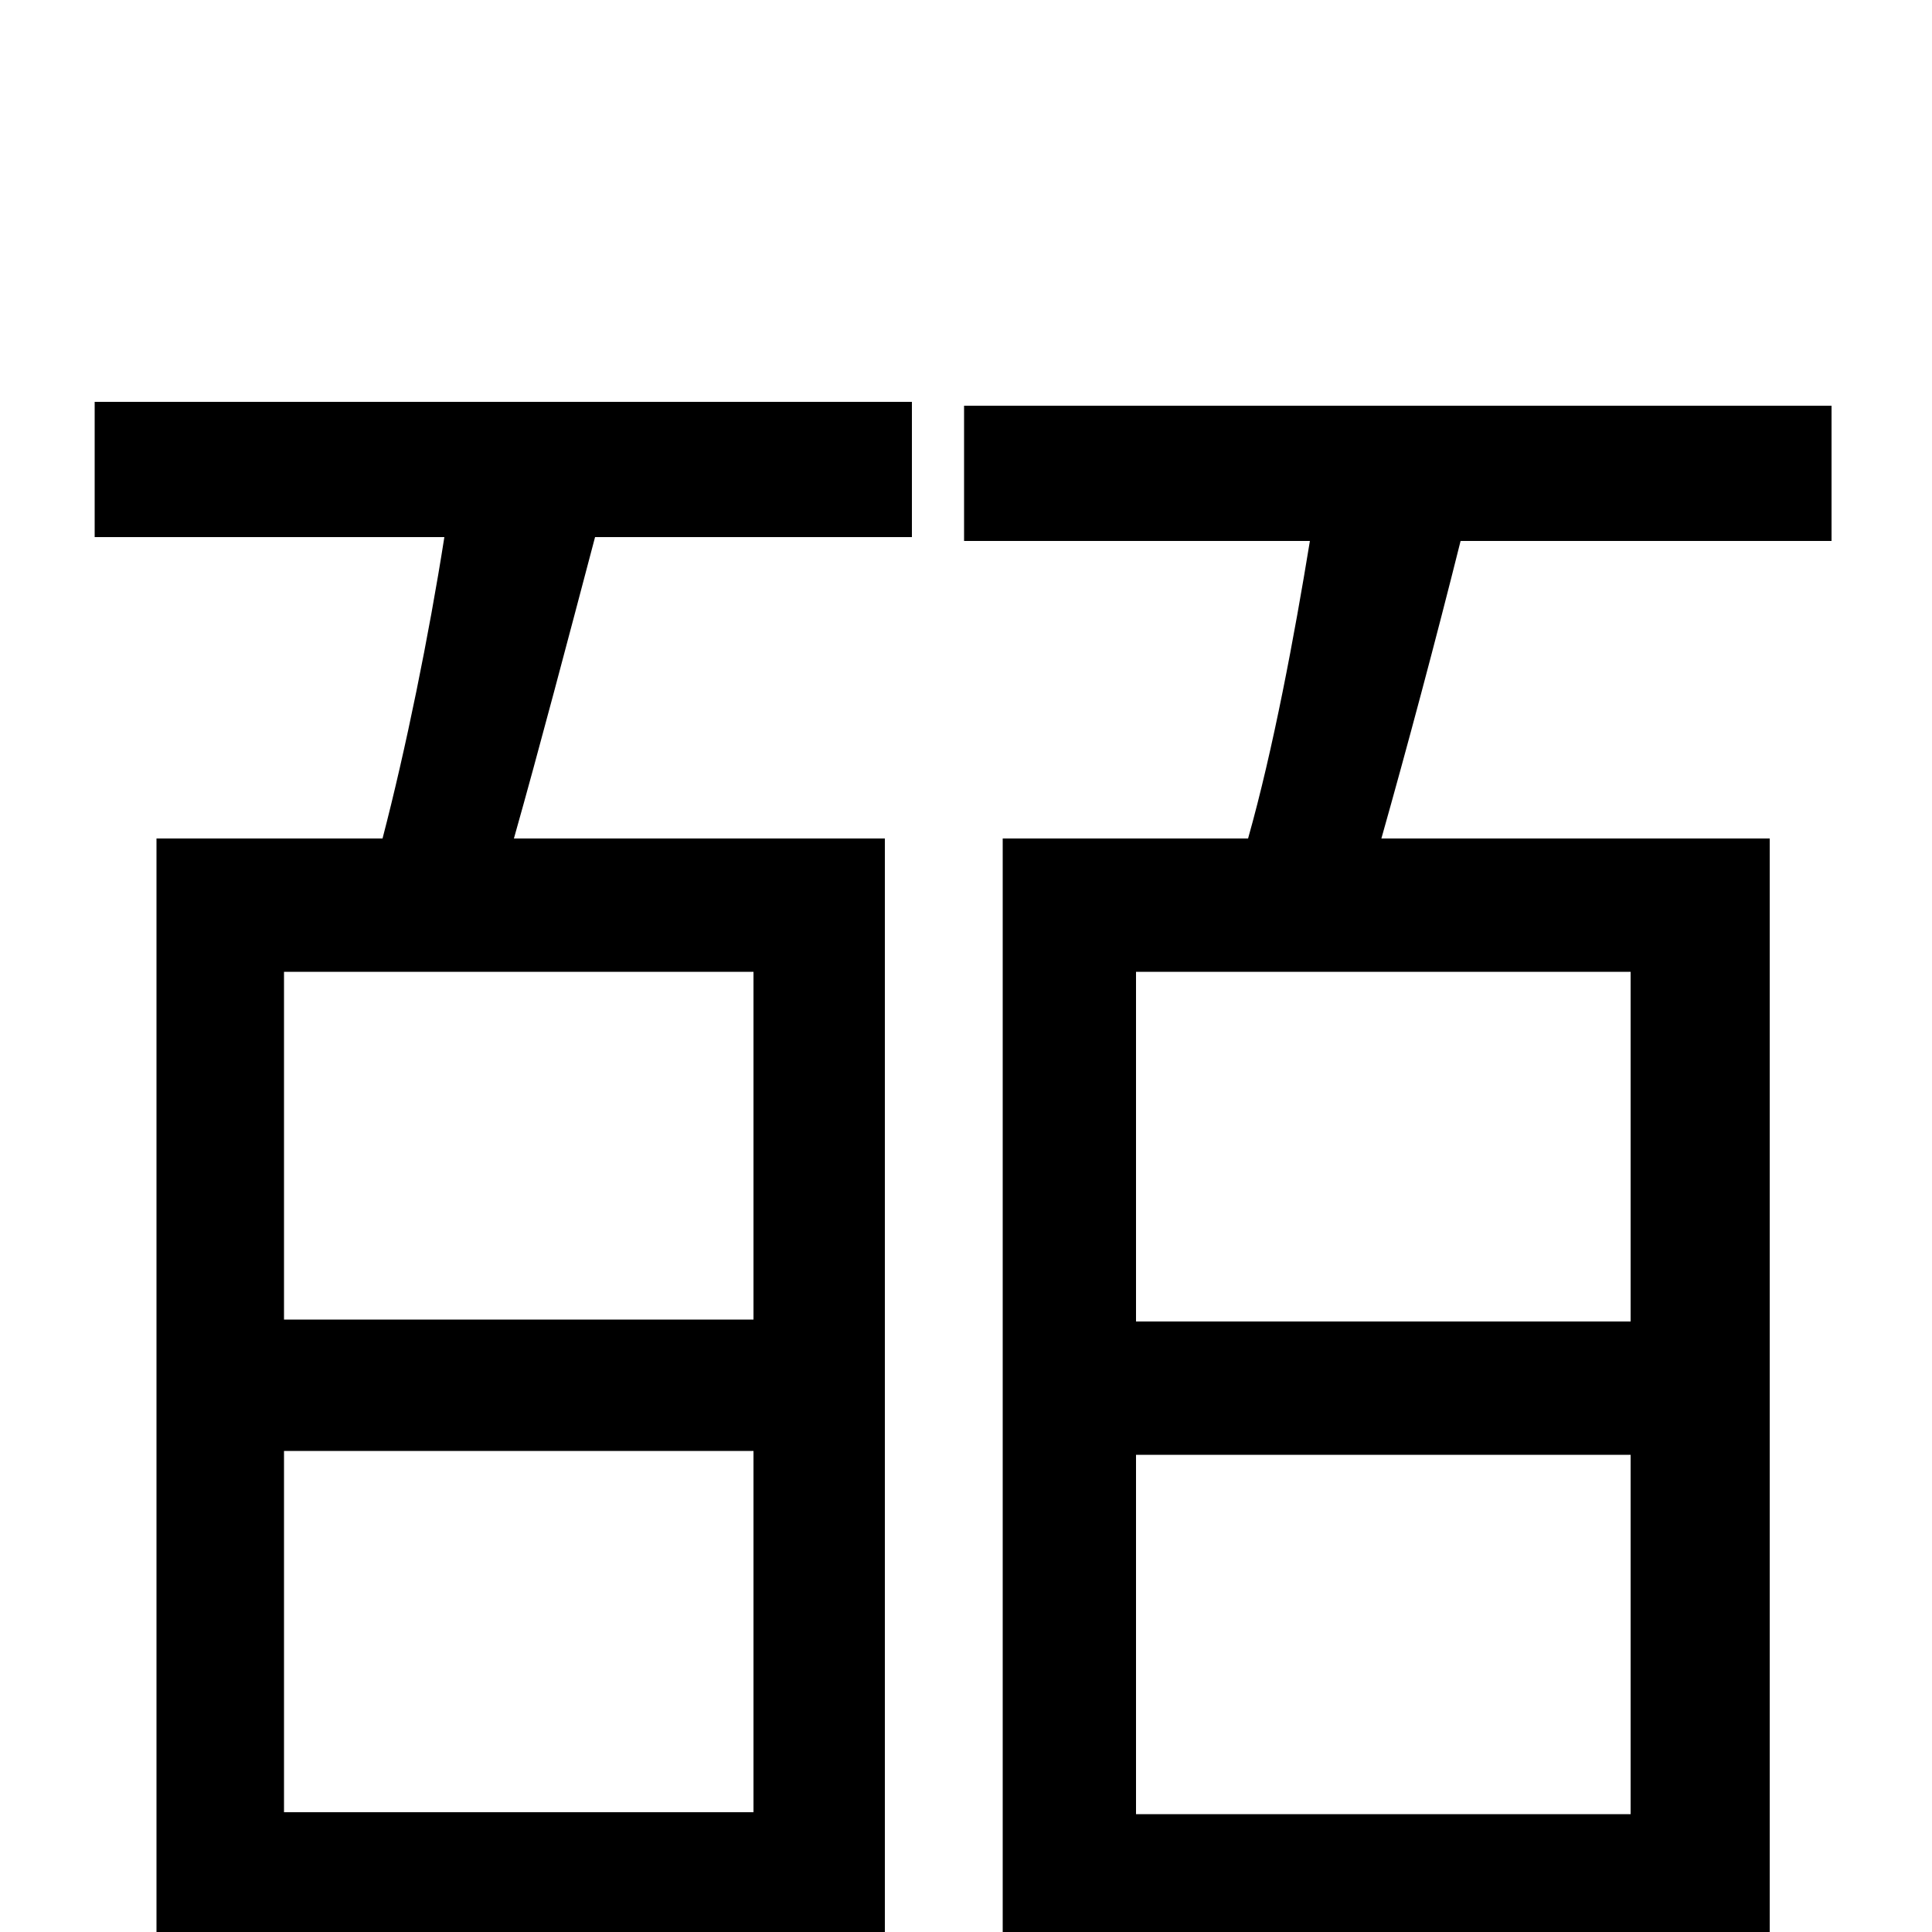 <svg xmlns="http://www.w3.org/2000/svg" viewBox="0 -1000 1000 1000">
	<path fill="#000000" d="M390 -317H147V-497H390ZM147 -62V-249H390V-62ZM49 -722H230C222 -671 210 -612 198 -566H81V73H147V7H390V67H458V-566H266C279 -612 294 -669 308 -722H472V-792H49ZM844 -316H588V-497H844ZM588 -61V-247H844V-61ZM948 -720V-790H499V-720H678C670 -671 659 -612 646 -566H519V73H588V9H844V67H916V-566H715C728 -612 743 -668 756 -720Z"/>
</svg>